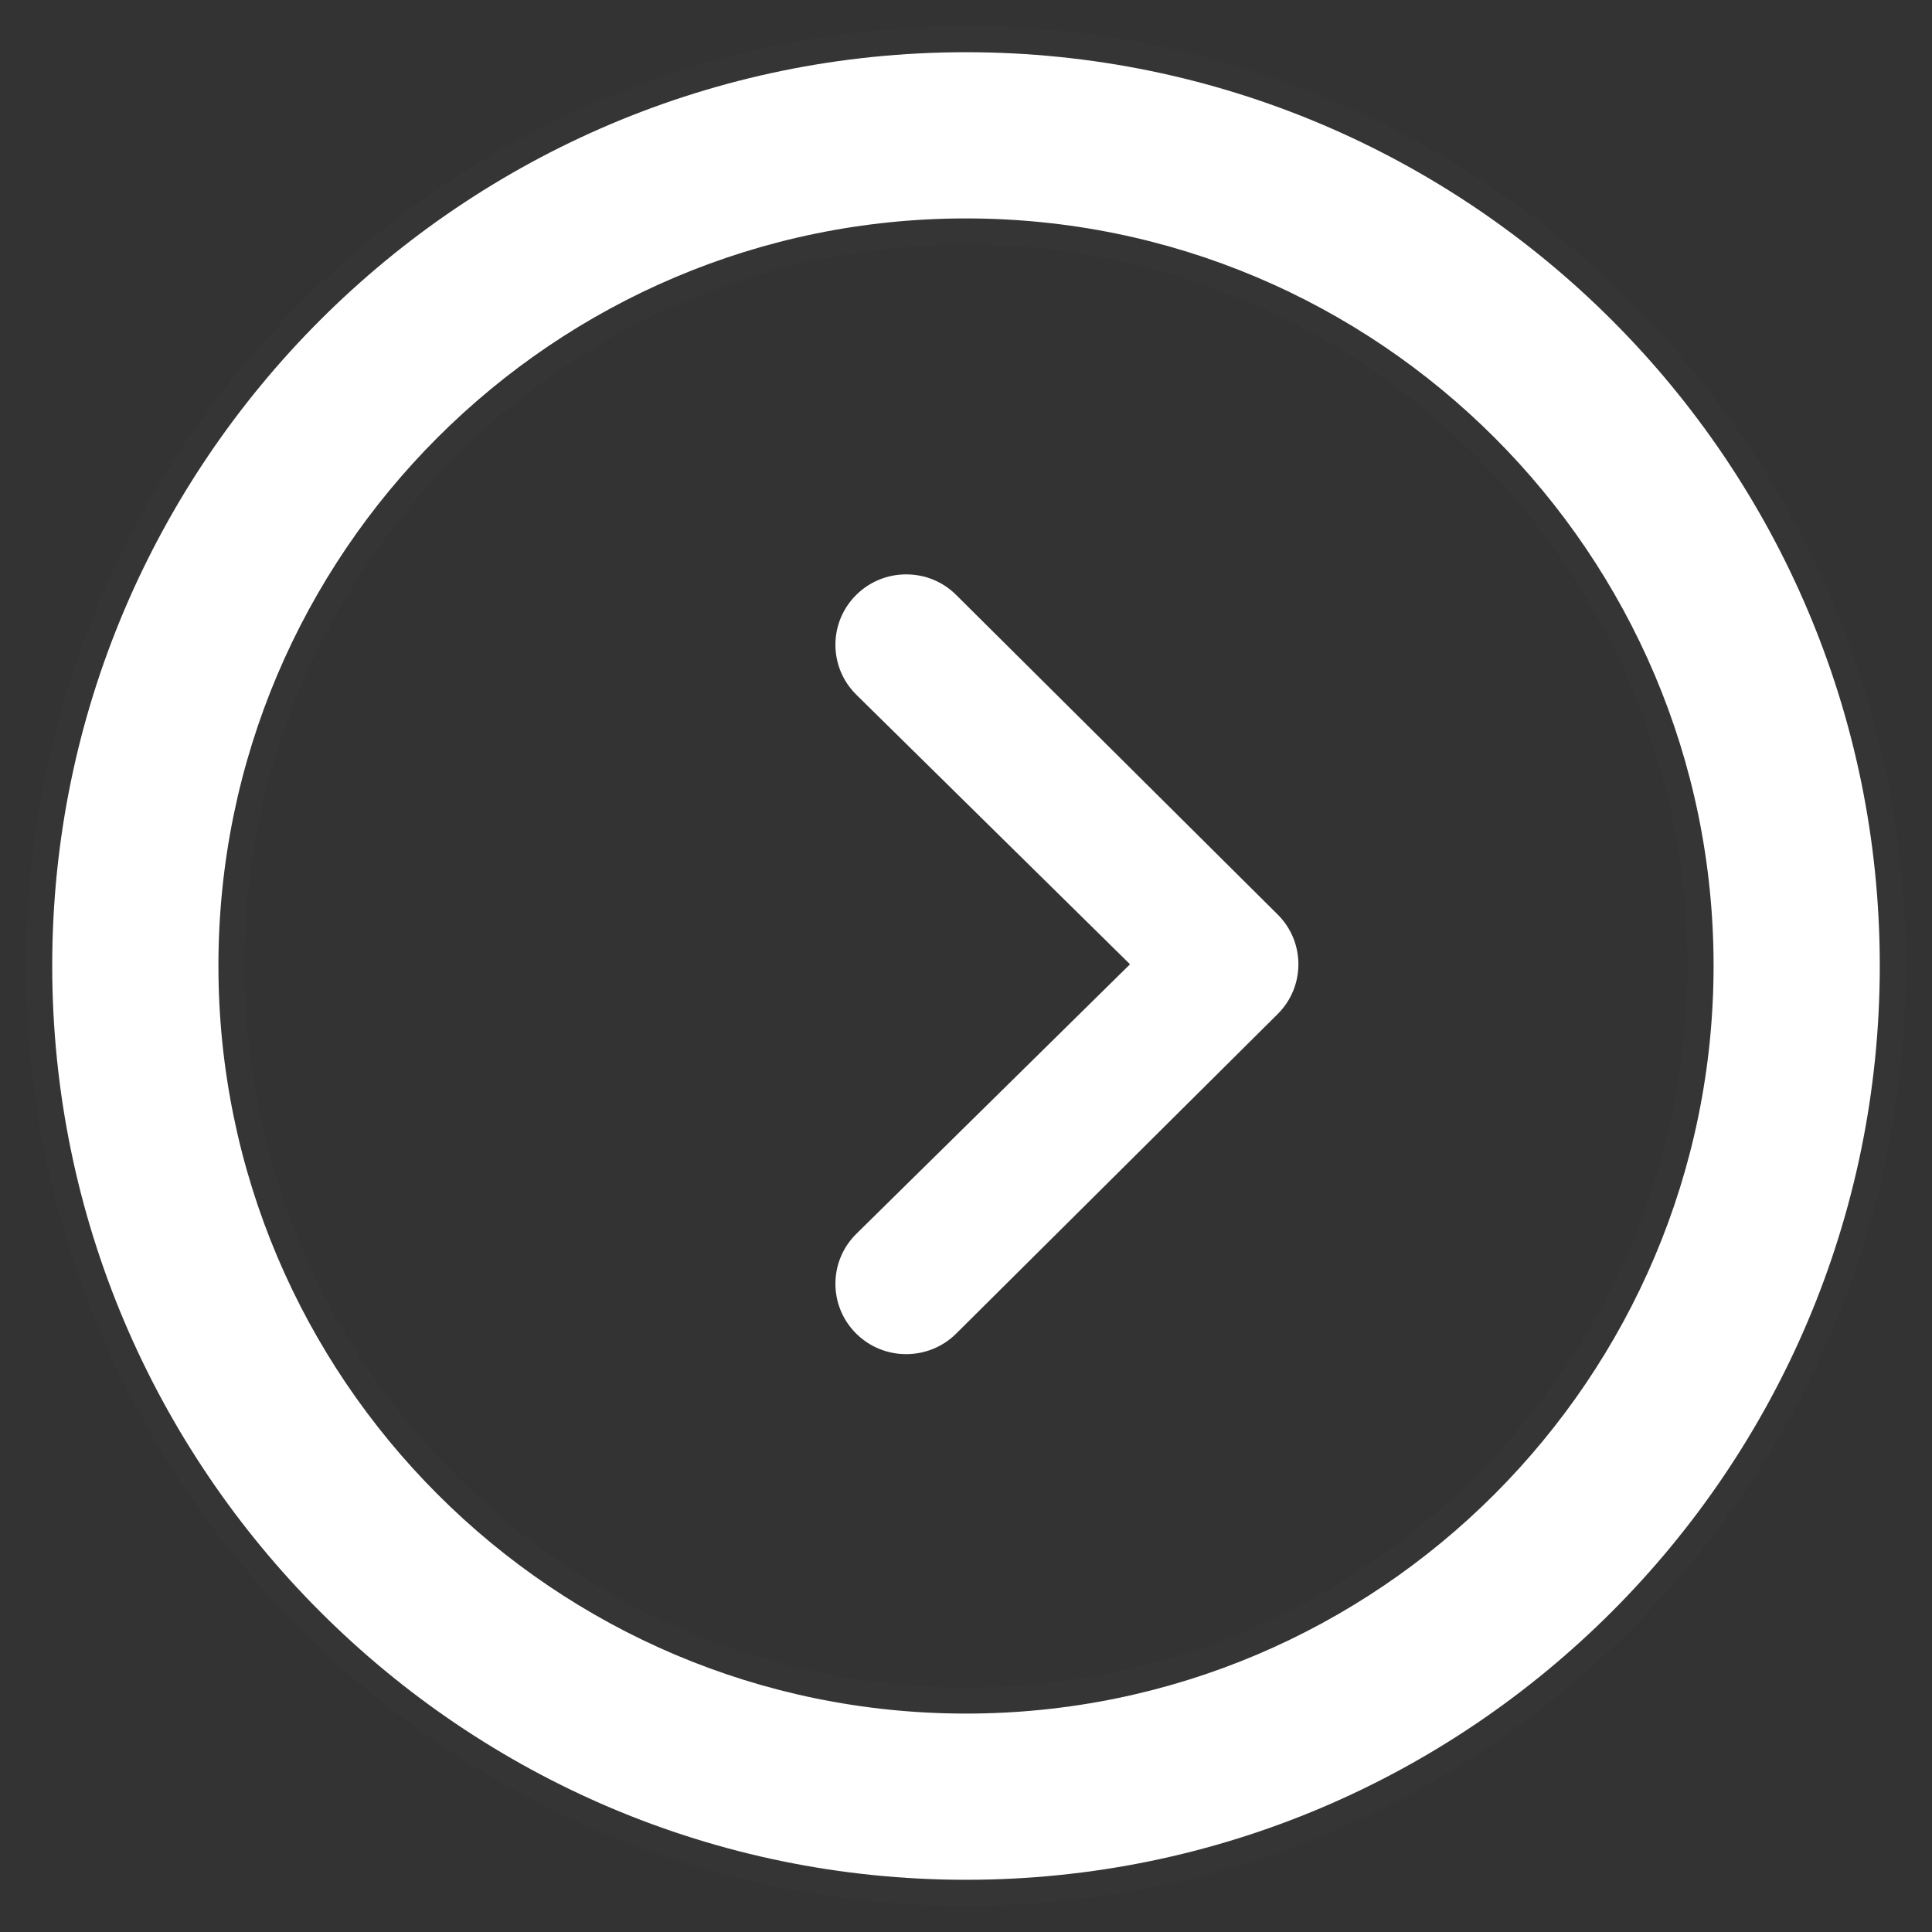 <?xml version="1.0" encoding="UTF-8"?>
<svg width="37px" height="37px" viewBox="0 0 37 37" version="1.1" xmlns="http://www.w3.org/2000/svg" xmlns:xlink="http://www.w3.org/1999/xlink">
    <rect x="0" y="0" width="37" height="37" fill="#333333" stroke="none"/>
    <!-- Generator: Sketch 50.2 (55047) - http://www.bohemiancoding.com/sketch -->
    <title>Group 2</title>
    <desc>Created with Sketch.</desc>
    <defs>
        <linearGradient x1="-85.737%" y1="-120%" x2="50%" y2="100%" id="linearGradient-1">
            <stop stop-color="#FFFFFF" offset="0%"></stop>
            <stop stop-color="#FFFFFF" offset="96.884%"></stop>
        </linearGradient>
        <linearGradient x1="-85.737%" y1="-120%" x2="50%" y2="100%" id="linearGradient-2">
            <stop stop-color="#FFFFFF" offset="0%"></stop>
            <stop stop-color="#FFFFFF" offset="96.76%"></stop>
        </linearGradient>
    </defs>
    <g id="Page-1" stroke="none" stroke-width="1" fill="none" fill-rule="evenodd">
        <g id="Desktop-HD" transform="translate(-292, -808)">
            <g id="Group-2" transform="translate(293, 809)">
                <path d="M17.5,0 C7.853,0 0,7.847 0,17.494 C0,27.147 7.853,35 17.5,35 C27.147,35 35,27.147 35,17.494 C35,7.847 27.147,0 17.5,0 Z M17.5,31.817 C9.605,31.817 3.183,25.395 3.183,17.494 C3.183,9.599 9.605,3.183 17.5,3.183 C25.395,3.183 31.817,9.599 31.817,17.494 C31.817,25.395 25.395,31.817 17.5,31.817 Z" id="Fill-1" stroke-opacity="0.01" stroke="#FFFFFF" fill="url(#linearGradient-1)" transform="translate(17.5, 17.5) scale(-1, 1) translate(-17.5, -17.5) "></path>
                <path d="M21.553,24.539 C22.082,25.065 22.941,25.065 23.47,24.539 C23.999,24.013 23.999,23.159 23.47,22.633 L18.225,17.467 L23.47,12.301 C23.999,11.775 23.999,10.921 23.47,10.395 C23.205,10.131 22.859,10 22.511,10 C22.164,10 21.816,10.131 21.553,10.395 L15.397,16.514 C14.868,17.04 14.868,17.894 15.397,18.42 L21.553,24.539 Z" id="Fill-2" fill="url(#linearGradient-2)" transform="translate(19.433, 17.467) scale(-1, 1) translate(-19.433, -17.467) "></path>
            </g>
        </g>
    </g>
</svg>